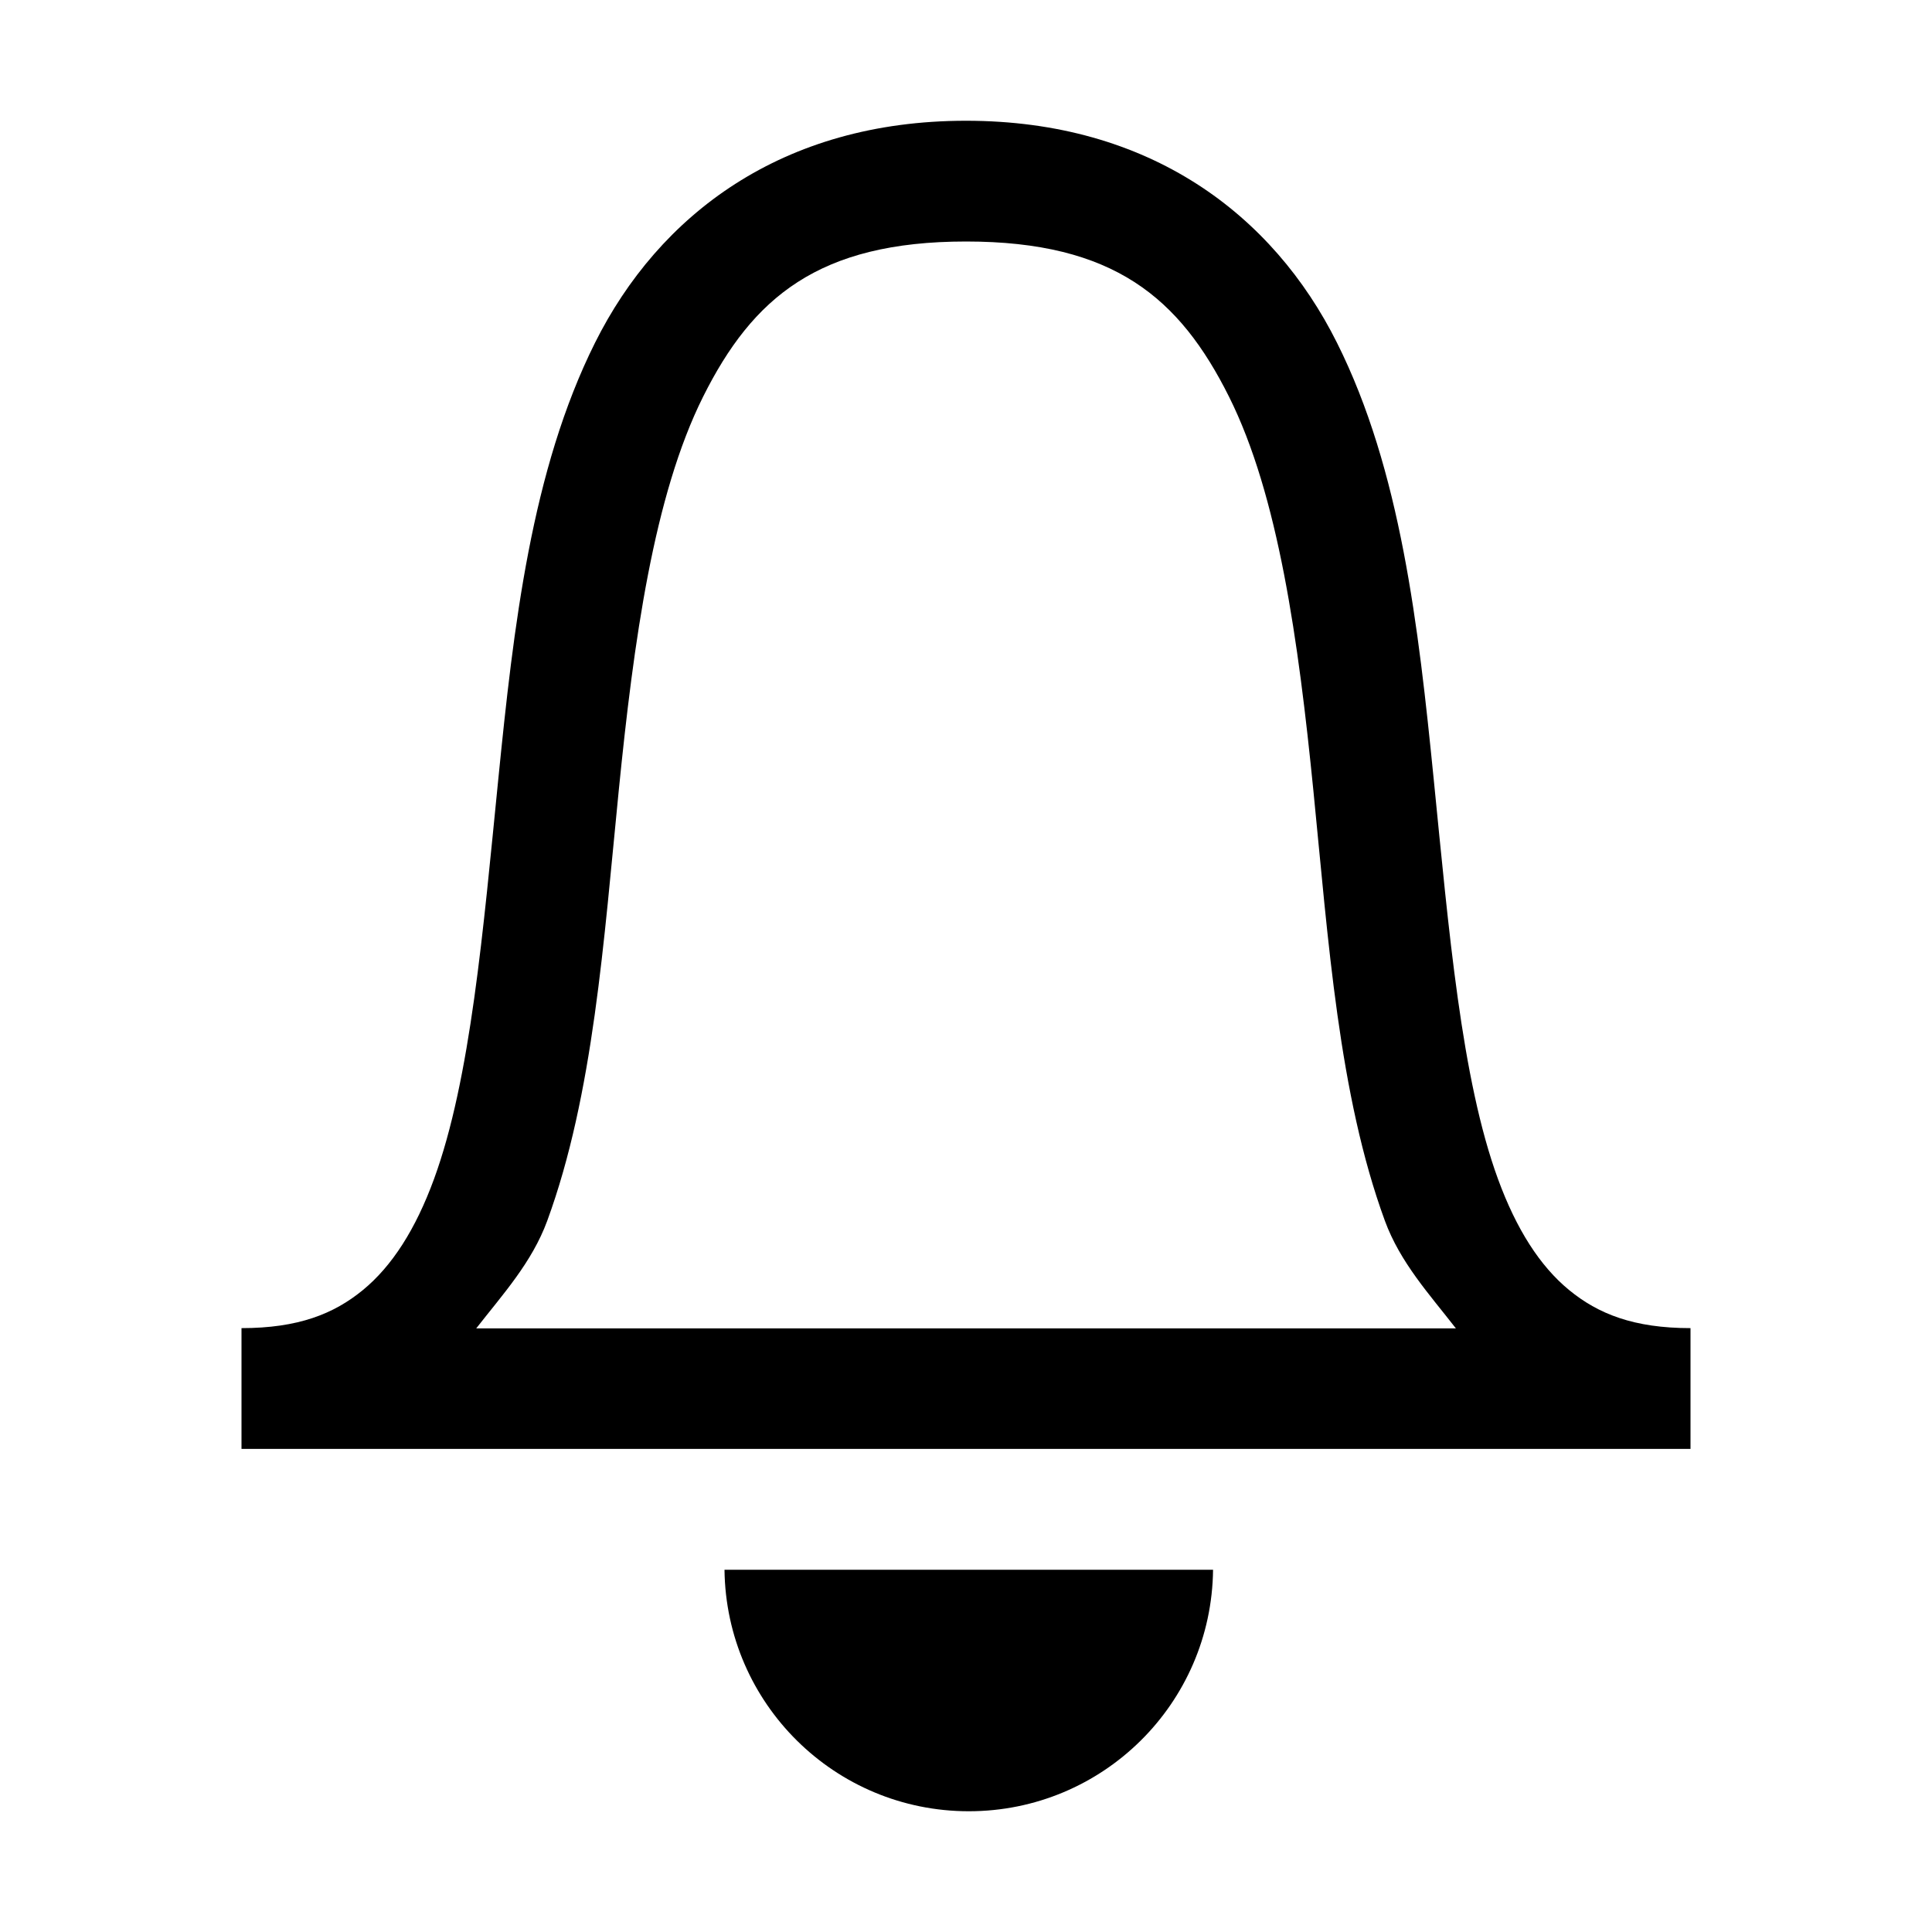 <?xml version="1.0" encoding="UTF-8" standalone="no"?>
<svg
   version="1.1"
   viewBox="0 0 16 16"
   id="svg380"
   sodipodi:docname="preferences-system-notifications-symbolic-READ.svg"
   inkscape:version="1.2.2 (b0a8486541, 2022-12-01)"
   xmlns:inkscape="http://www.inkscape.org/namespaces/inkscape"
   xmlns:sodipodi="http://sodipodi.sourceforge.net/DTD/sodipodi-0.dtd"
   xmlns="http://www.w3.org/2000/svg"
   xmlns:svg="http://www.w3.org/2000/svg">
  <defs
     id="defs384" />
  <sodipodi:namedview
     id="namedview382"
     pagecolor="#ffffff"
     bordercolor="#999999"
     borderopacity="1"
     inkscape:showpageshadow="0"
     inkscape:pageopacity="0"
     inkscape:pagecheckerboard="0"
     inkscape:deskcolor="#d1d1d1"
     showgrid="false"
     inkscape:zoom="49.099727"
     inkscape:cx="6.3747808"
     inkscape:cy="9.582538"
     inkscape:window-width="1772"
     inkscape:window-height="1317"
     inkscape:window-x="45"
     inkscape:window-y="58"
     inkscape:window-maximized="0"
     inkscape:current-layer="svg380" />
  <path
     d="m8 1c-1.526 0-2.544 0.781-3.072 1.838-0.528 1.057-0.675 2.353-0.801 3.611s-0.229 2.486-0.533 3.316c-0.152 0.415-0.347 0.72-0.588 0.918-0.241 0.198-0.536 0.316-1.006 0.316v1h12v-1c-0.47 0-0.765-0.118-1.006-0.316-0.241-0.198-0.436-0.503-0.588-0.918-0.304-0.83-0.407-2.058-0.533-3.316s-0.272-2.555-0.801-3.611c-0.528-1.057-1.546-1.838-3.072-1.838zm0 1c1.224 0 1.769 0.467 2.178 1.285 0.409 0.818 0.575 2.022 0.699 3.264 0.124 1.242 0.209 2.516 0.592 3.561 0.127 0.346 0.369 0.609 0.588 0.891h-8.113c0.219-0.281 0.461-0.545 0.588-0.891 0.383-1.045 0.468-2.319 0.592-3.561 0.124-1.242 0.29-2.445 0.699-3.264 0.409-0.818 0.954-1.285 2.178-1.285zm-2 11c0.013 1.109 0.915 2 2.023 2 1.109 0 2.011-0.891 2.023-2z"
     fill="#808080"
     style="font-feature-settings:normal;font-variant-alternates:normal;font-variant-caps:normal;font-variant-east-asian:normal;font-variant-ligatures:normal;font-variant-numeric:normal;font-variant-position:normal;font-variation-settings:normal;inline-size:0;isolation:auto;mix-blend-mode:normal;shape-margin:0;shape-padding:0;text-decoration-color:#000000;text-decoration-line:none;text-decoration-style:solid;text-indent:0;text-orientation:mixed;text-transform:none;white-space:normal;fill:#000000"
     id="path378" />
</svg>
